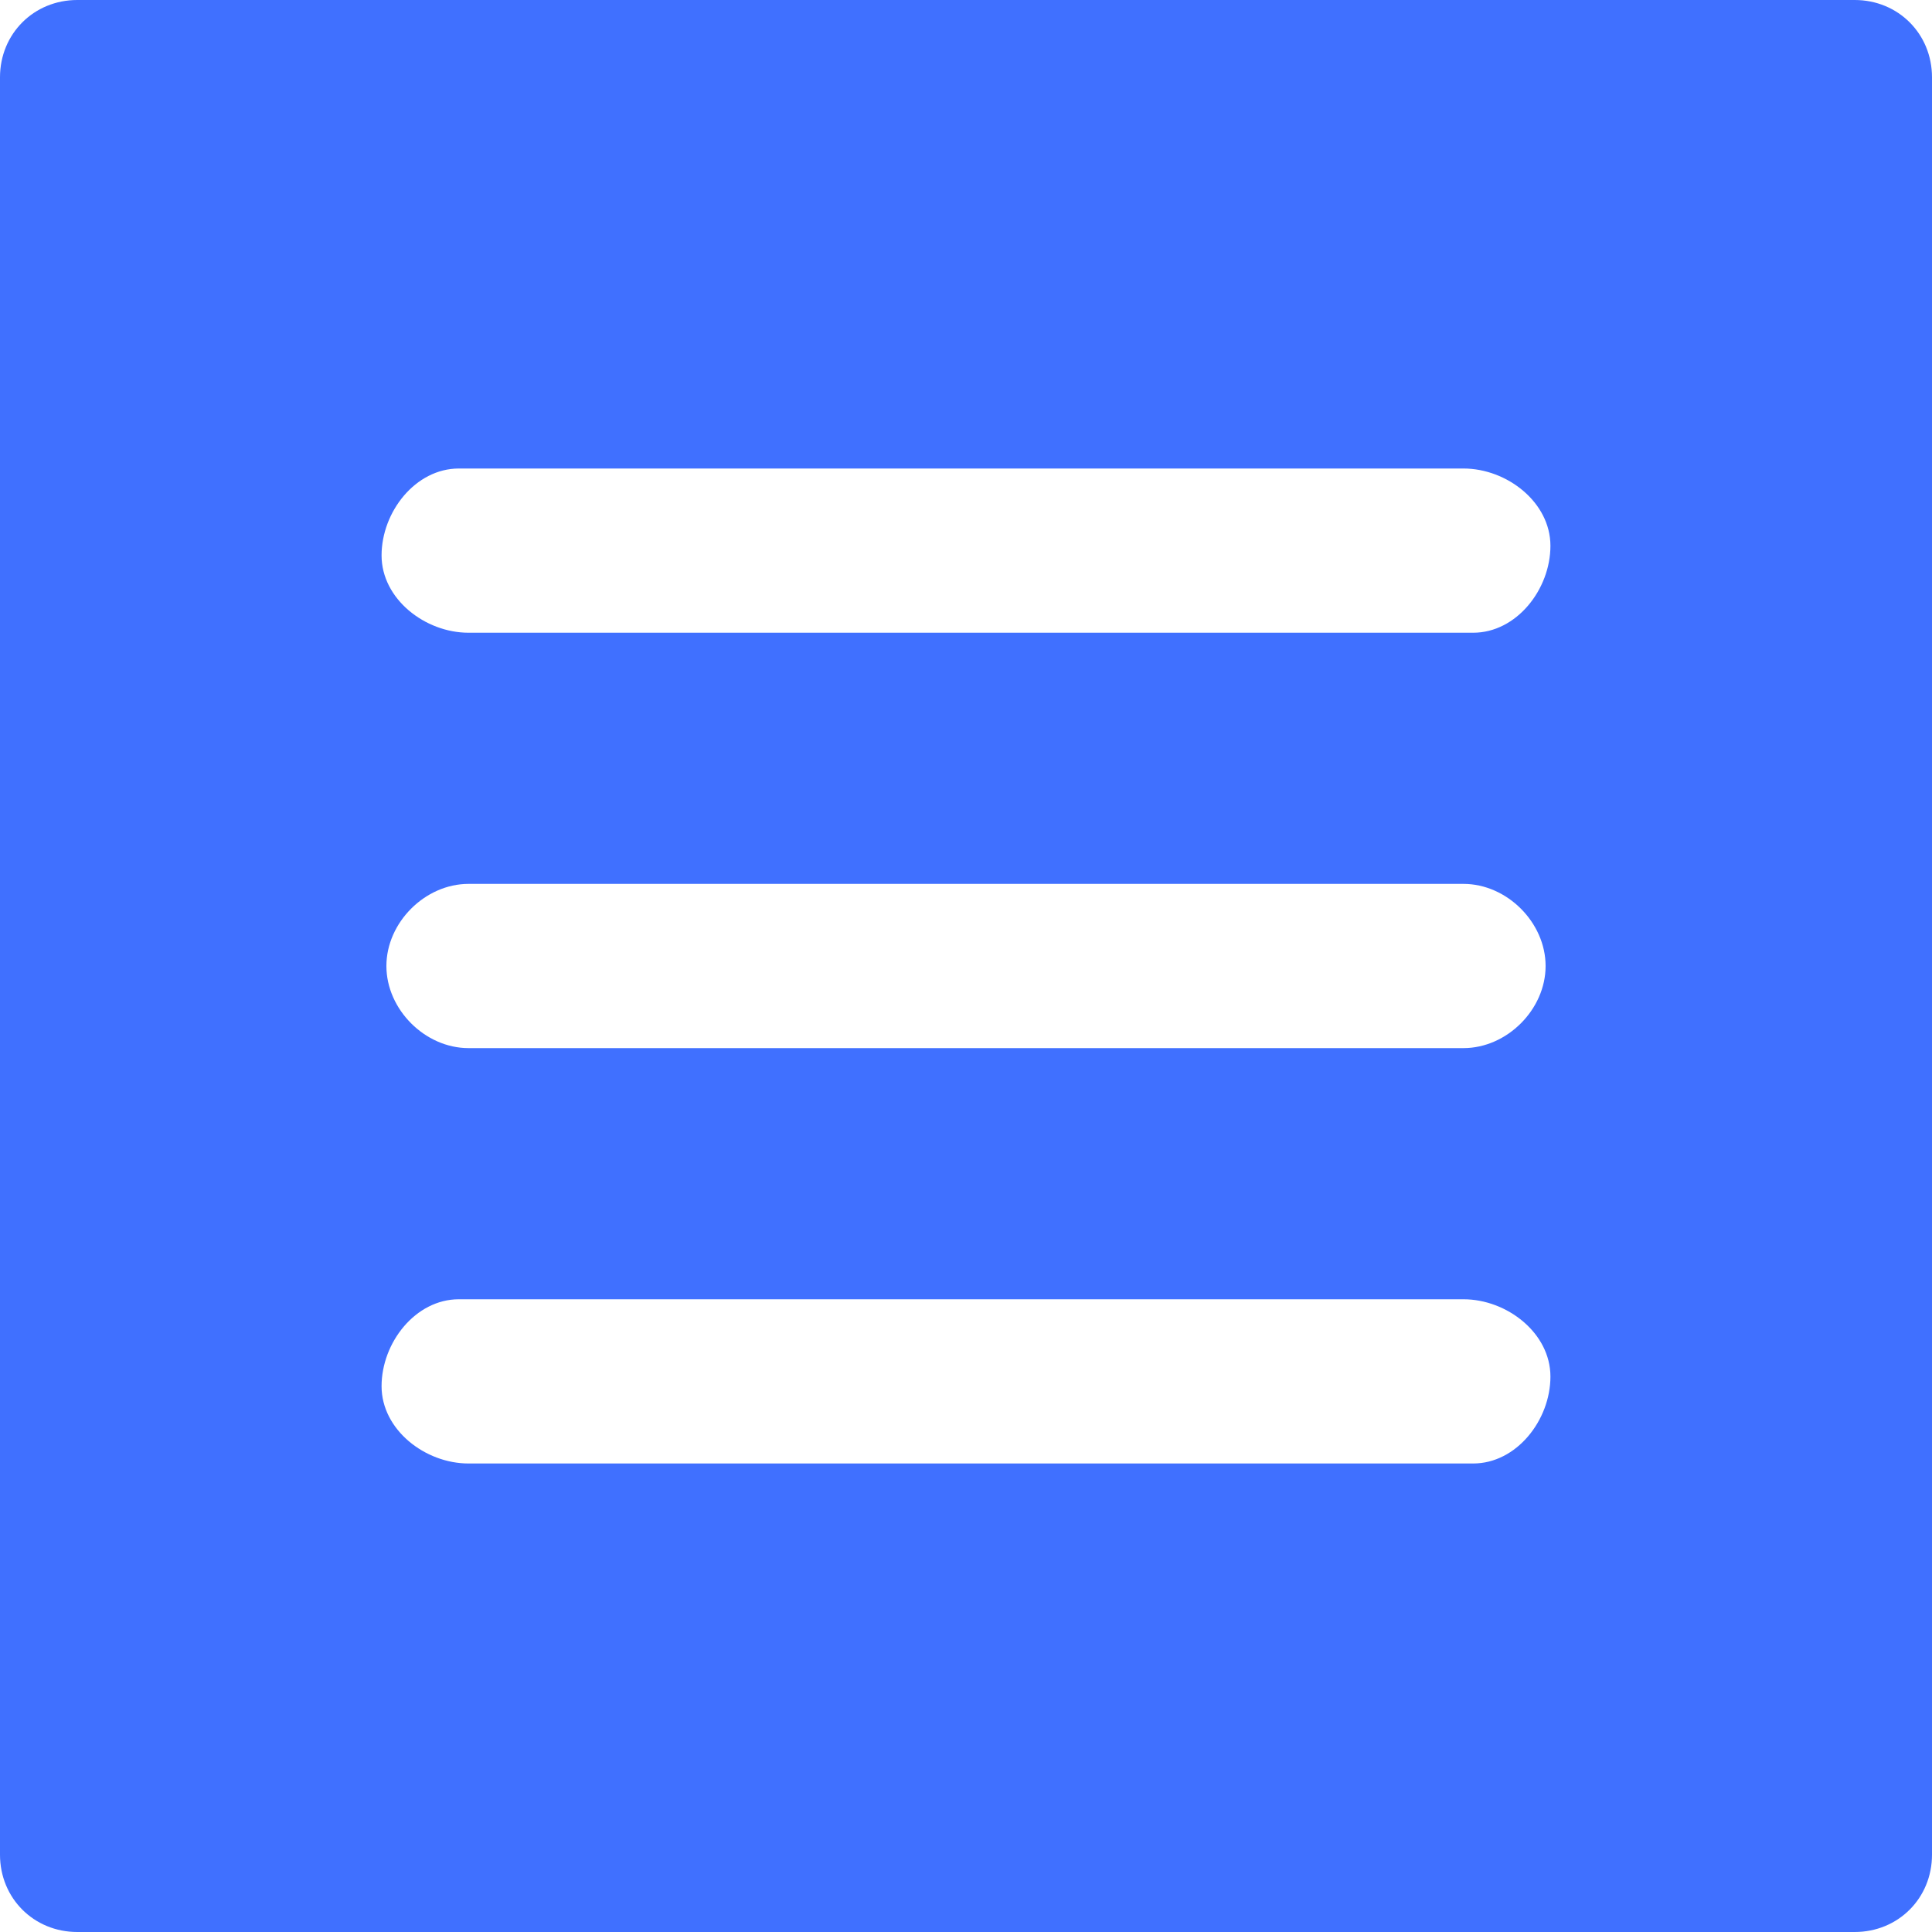 <?xml version="1.0" encoding="utf-8"?>
<!-- Generator: Adobe Illustrator 23.0.1, SVG Export Plug-In . SVG Version: 6.00 Build 0)  -->
<svg version="1.1" id="Layer_1" xmlns="http://www.w3.org/2000/svg" xmlns:xlink="http://www.w3.org/1999/xlink" x="0px" y="0px"
	 viewBox="0 0 40 40" style="enable-background:new 0 0 40 40;" xml:space="preserve">
<style type="text/css">
	.st0{fill:#4070FF;}
</style>
<title>20220503Asset 22</title>
<g>
	<g id="nav_menu">
		<path class="st0" d="M38.4,0H1.6C0.7,0,0,0.7,0,1.6l0,0v36.8C0,39.3,0.7,40,1.6,40l0,0h36.8c0.9,0,1.6-0.7,1.6-1.6V1.6
			C40,0.7,39.3,0,38.4,0L38.4,0z M30.3,30.3H9.7c-0.9,0-1.8-0.7-1.8-1.6c0-0.9,0.7-1.8,1.6-1.8c0.1,0,0.1,0,0.2,0h20.6
			c0.9,0,1.8,0.7,1.8,1.6c0,0.9-0.7,1.8-1.6,1.8C30.4,30.3,30.3,30.3,30.3,30.3z M30.3,21.7H9.7C8.8,21.7,8,20.9,8,20
			s0.8-1.7,1.7-1.7h20.6c0.9,0,1.7,0.8,1.7,1.7S31.2,21.7,30.3,21.7L30.3,21.7z M30.3,13.1H9.7c-0.9,0-1.8-0.7-1.8-1.6
			c0-0.9,0.7-1.8,1.6-1.8c0.1,0,0.1,0,0.2,0h20.6c0.9,0,1.8,0.7,1.8,1.6c0,0.9-0.7,1.8-1.6,1.8C30.4,13.1,30.3,13.1,30.3,13.1z"/>
	</g>
</g>
</svg>
